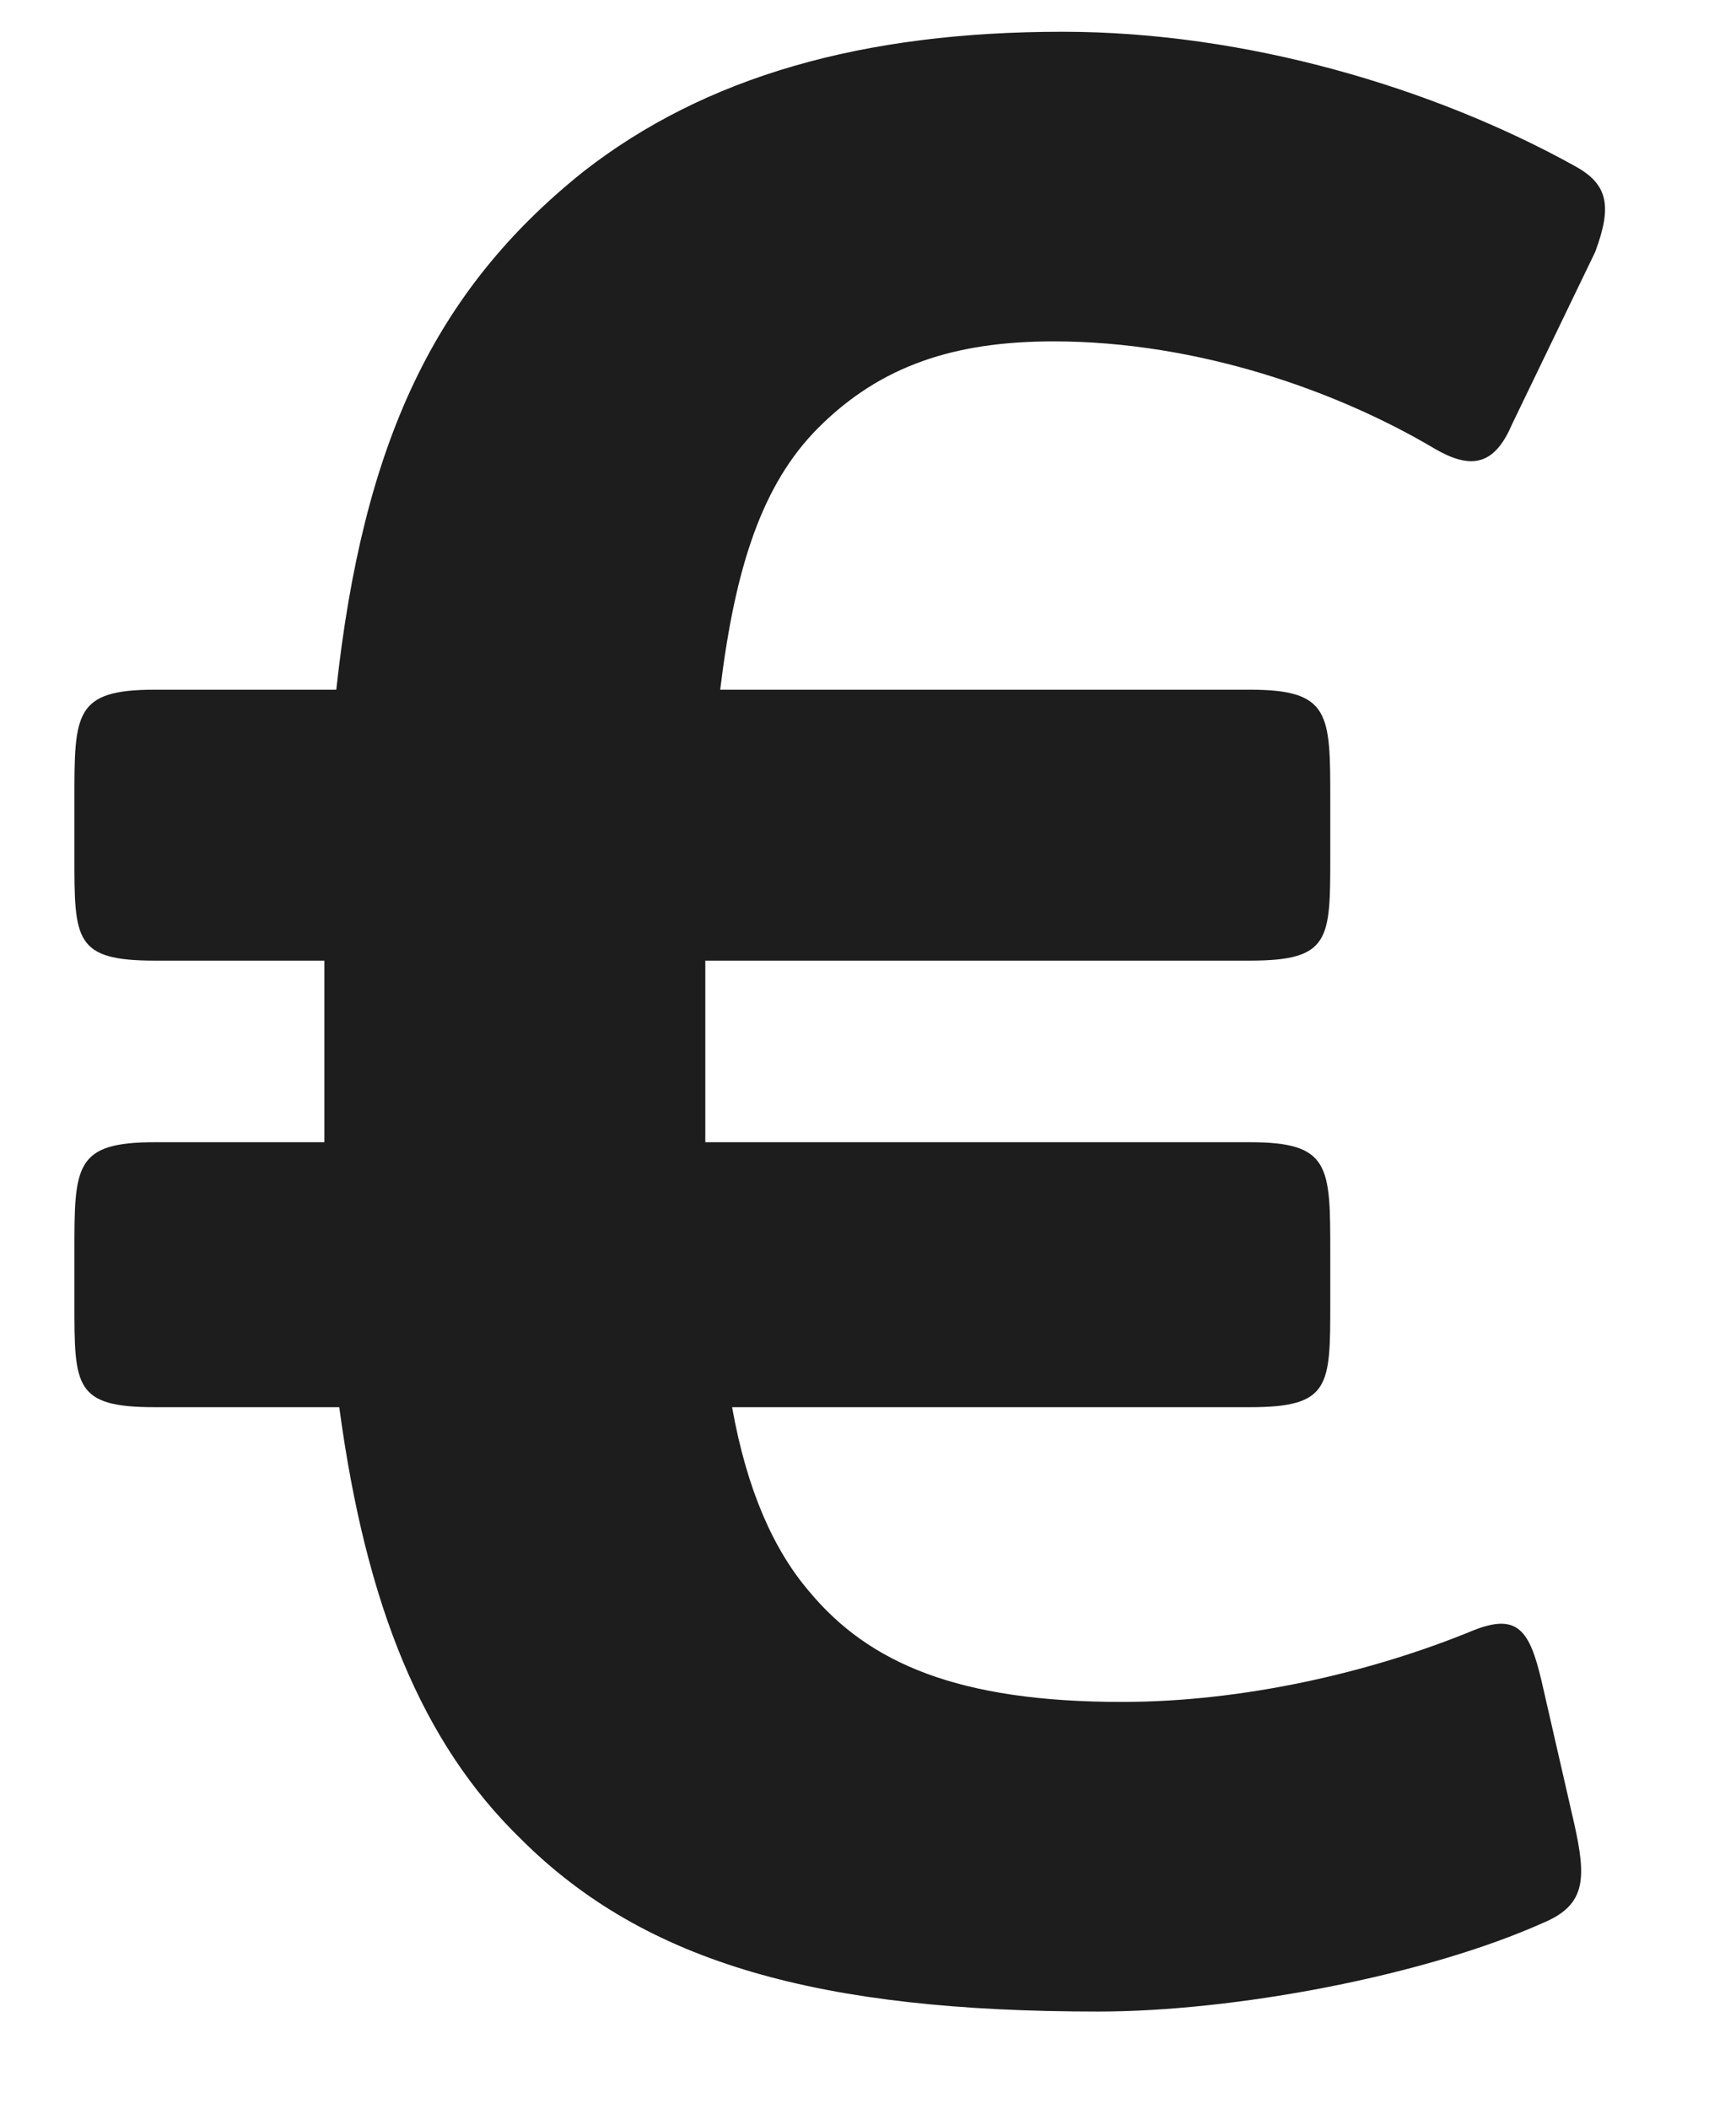 <svg width="14" height="17" viewBox="0 0 14 17" fill="none" xmlns="http://www.w3.org/2000/svg">
<path d="M8.568 0.256C6.96 0.256 5.688 0.616 4.704 1.384C3.504 2.344 2.928 3.568 2.712 5.56H1.248C0.6 5.56 0.6 5.752 0.6 6.448V6.904C0.6 7.576 0.6 7.744 1.248 7.744H2.616V7.768V9.208H1.248C0.6 9.208 0.6 9.4 0.6 10.096V10.504C0.6 11.176 0.6 11.344 1.248 11.344H2.736C2.952 12.952 3.408 14.056 4.2 14.824C5.208 15.832 6.624 16.216 8.856 16.216C9.96 16.216 11.496 15.928 12.456 15.496C12.792 15.352 12.792 15.136 12.696 14.704L12.432 13.552C12.336 13.144 12.24 13 11.88 13.144C11.064 13.48 10.032 13.72 9.048 13.72C7.728 13.72 7.008 13.408 6.528 12.832C6.24 12.496 6.024 12.016 5.904 11.344H10.08C10.728 11.344 10.728 11.176 10.728 10.504V10.096C10.728 9.4 10.728 9.208 10.08 9.208H5.688V7.744H10.08C10.728 7.744 10.728 7.576 10.728 6.904V6.448C10.728 5.752 10.728 5.56 10.08 5.56H5.808C5.928 4.576 6.144 3.904 6.6 3.448C7.104 2.944 7.704 2.752 8.496 2.752C9.672 2.752 10.8 3.16 11.568 3.616C11.856 3.784 12.048 3.76 12.192 3.424L12.864 2.032C13.008 1.648 12.96 1.48 12.696 1.336C11.568 0.712 10.056 0.256 8.568 0.256Z" fill="#1D1D1D"/>
</svg>

